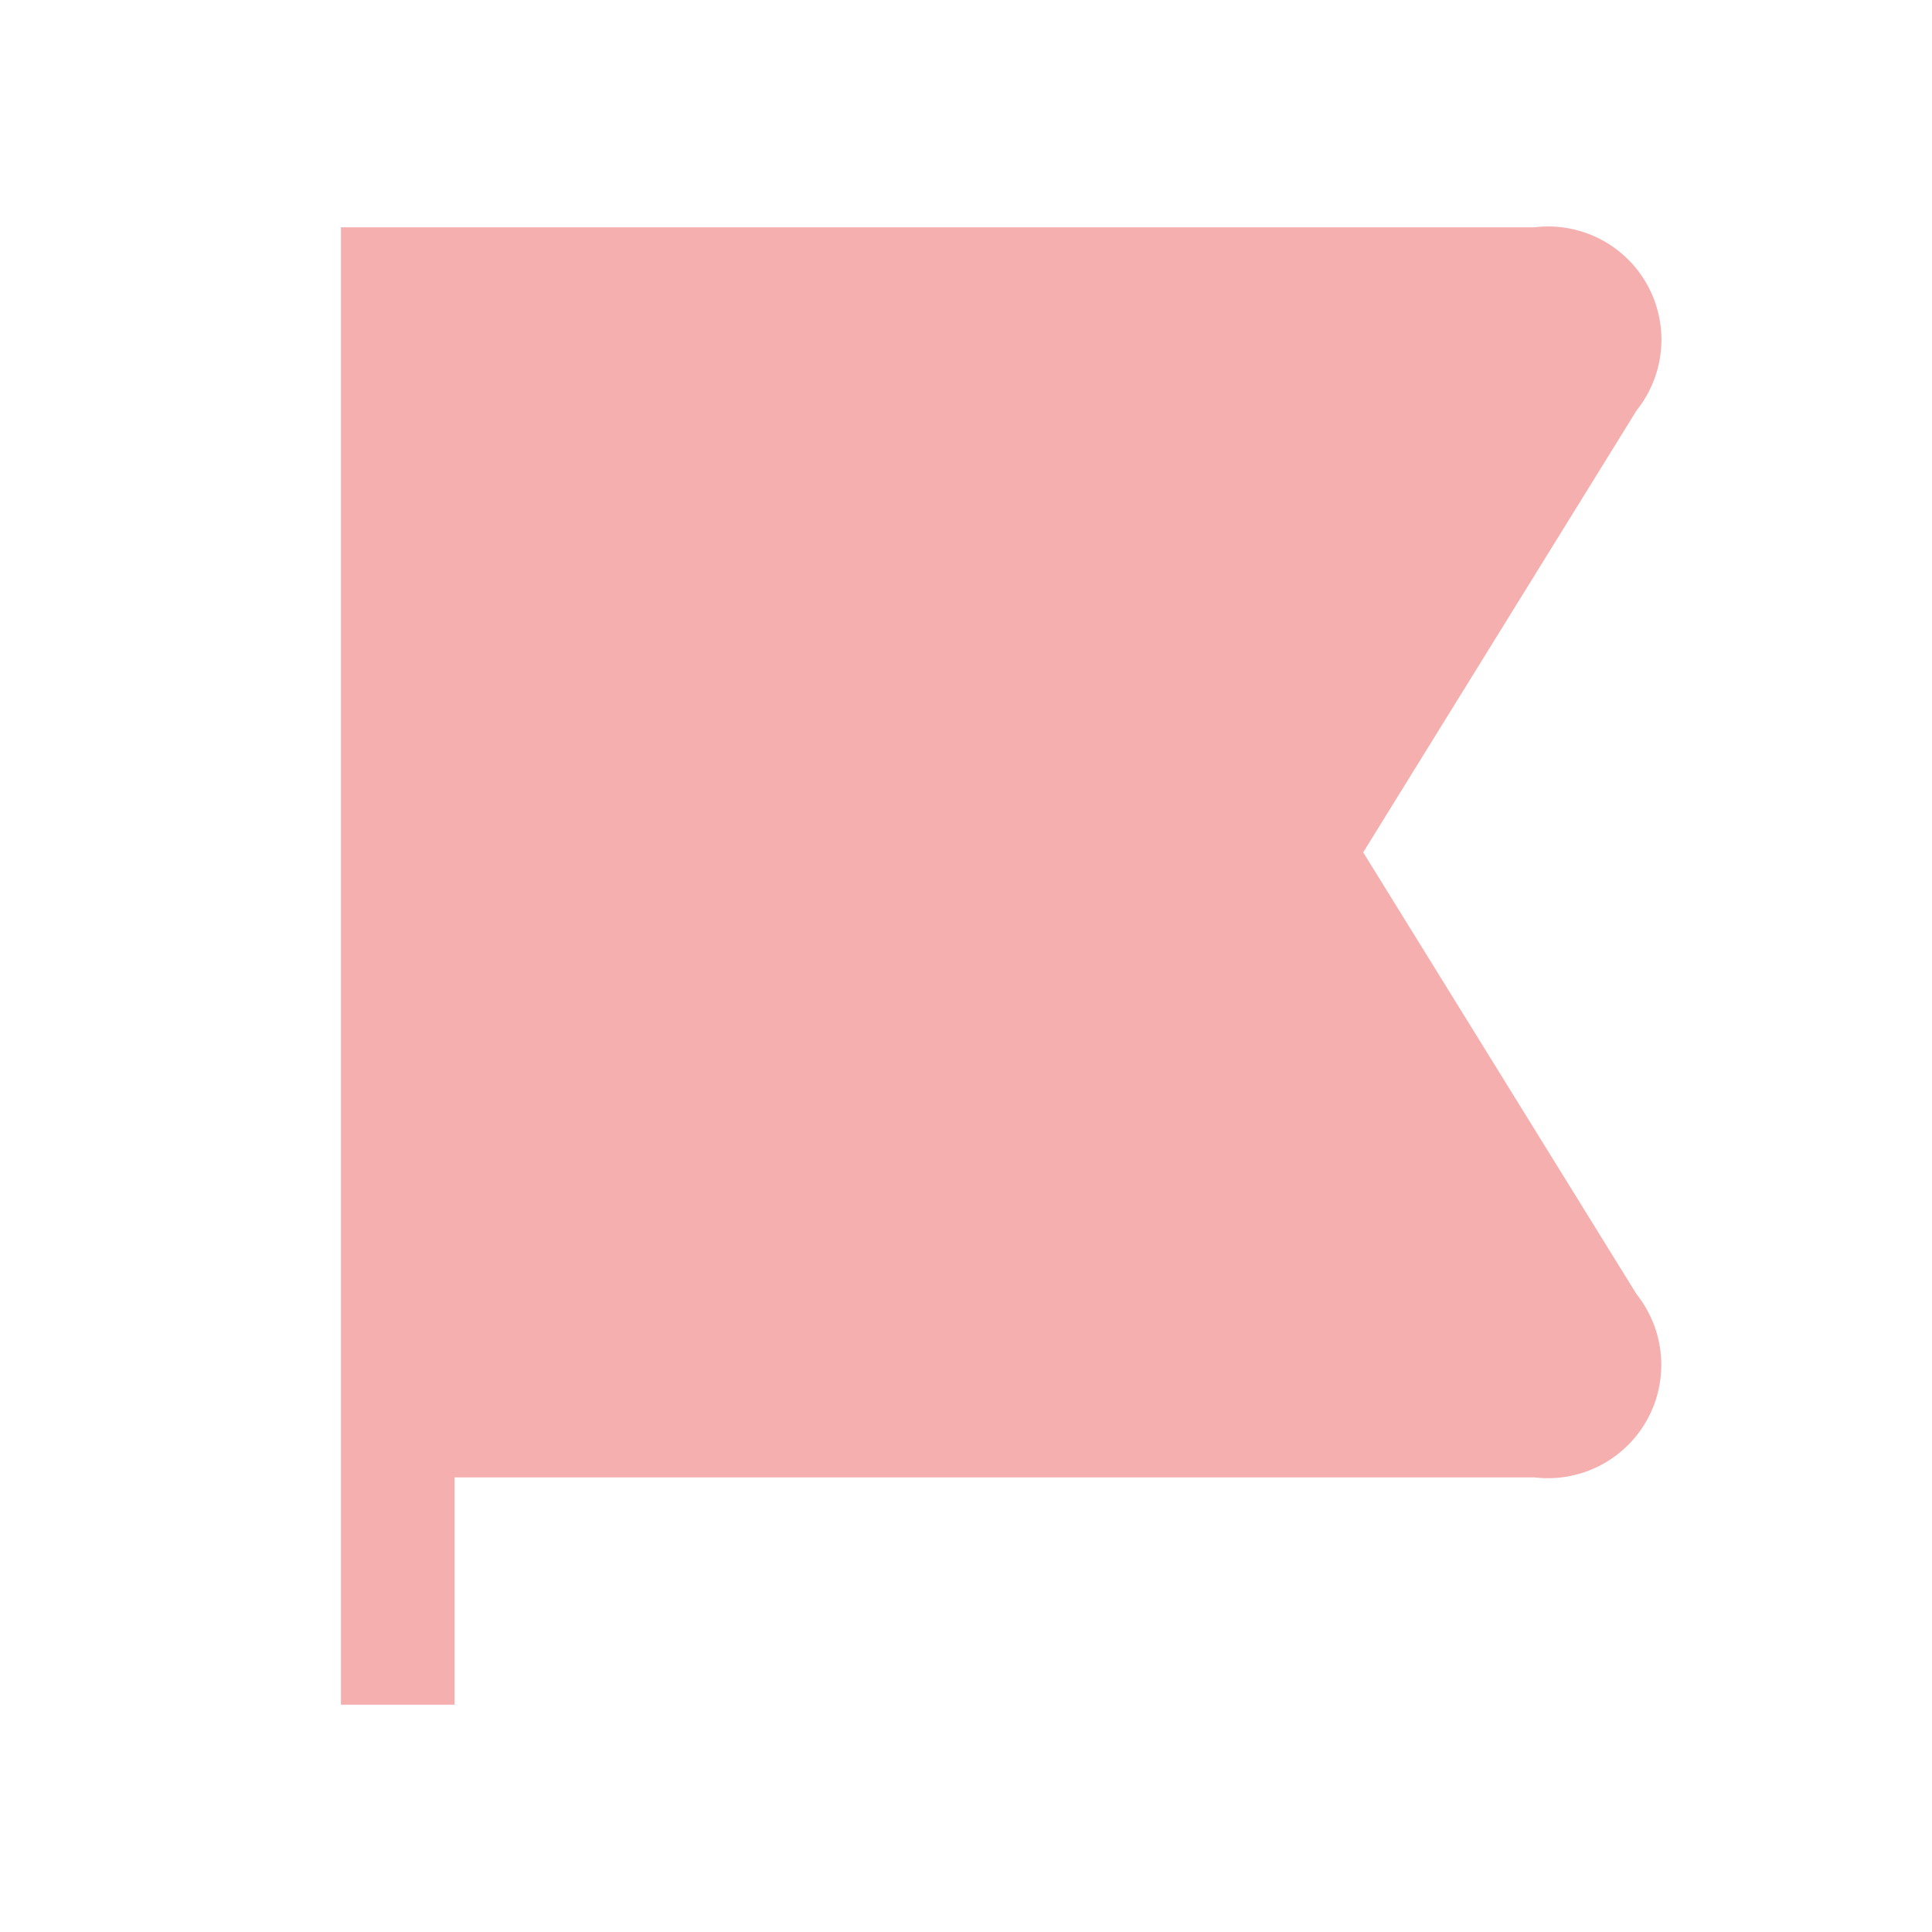 <svg xmlns="http://www.w3.org/2000/svg" width="17" height="17" viewBox="0 0 17 17"><path fill="#f5afaf" d="M11.995 7.5l2.406-3.889A.996.996 0 0 0 13.504 2H3v13h1v-2h9.504a.997.997 0 0 0 .897-1.611z"/></svg>